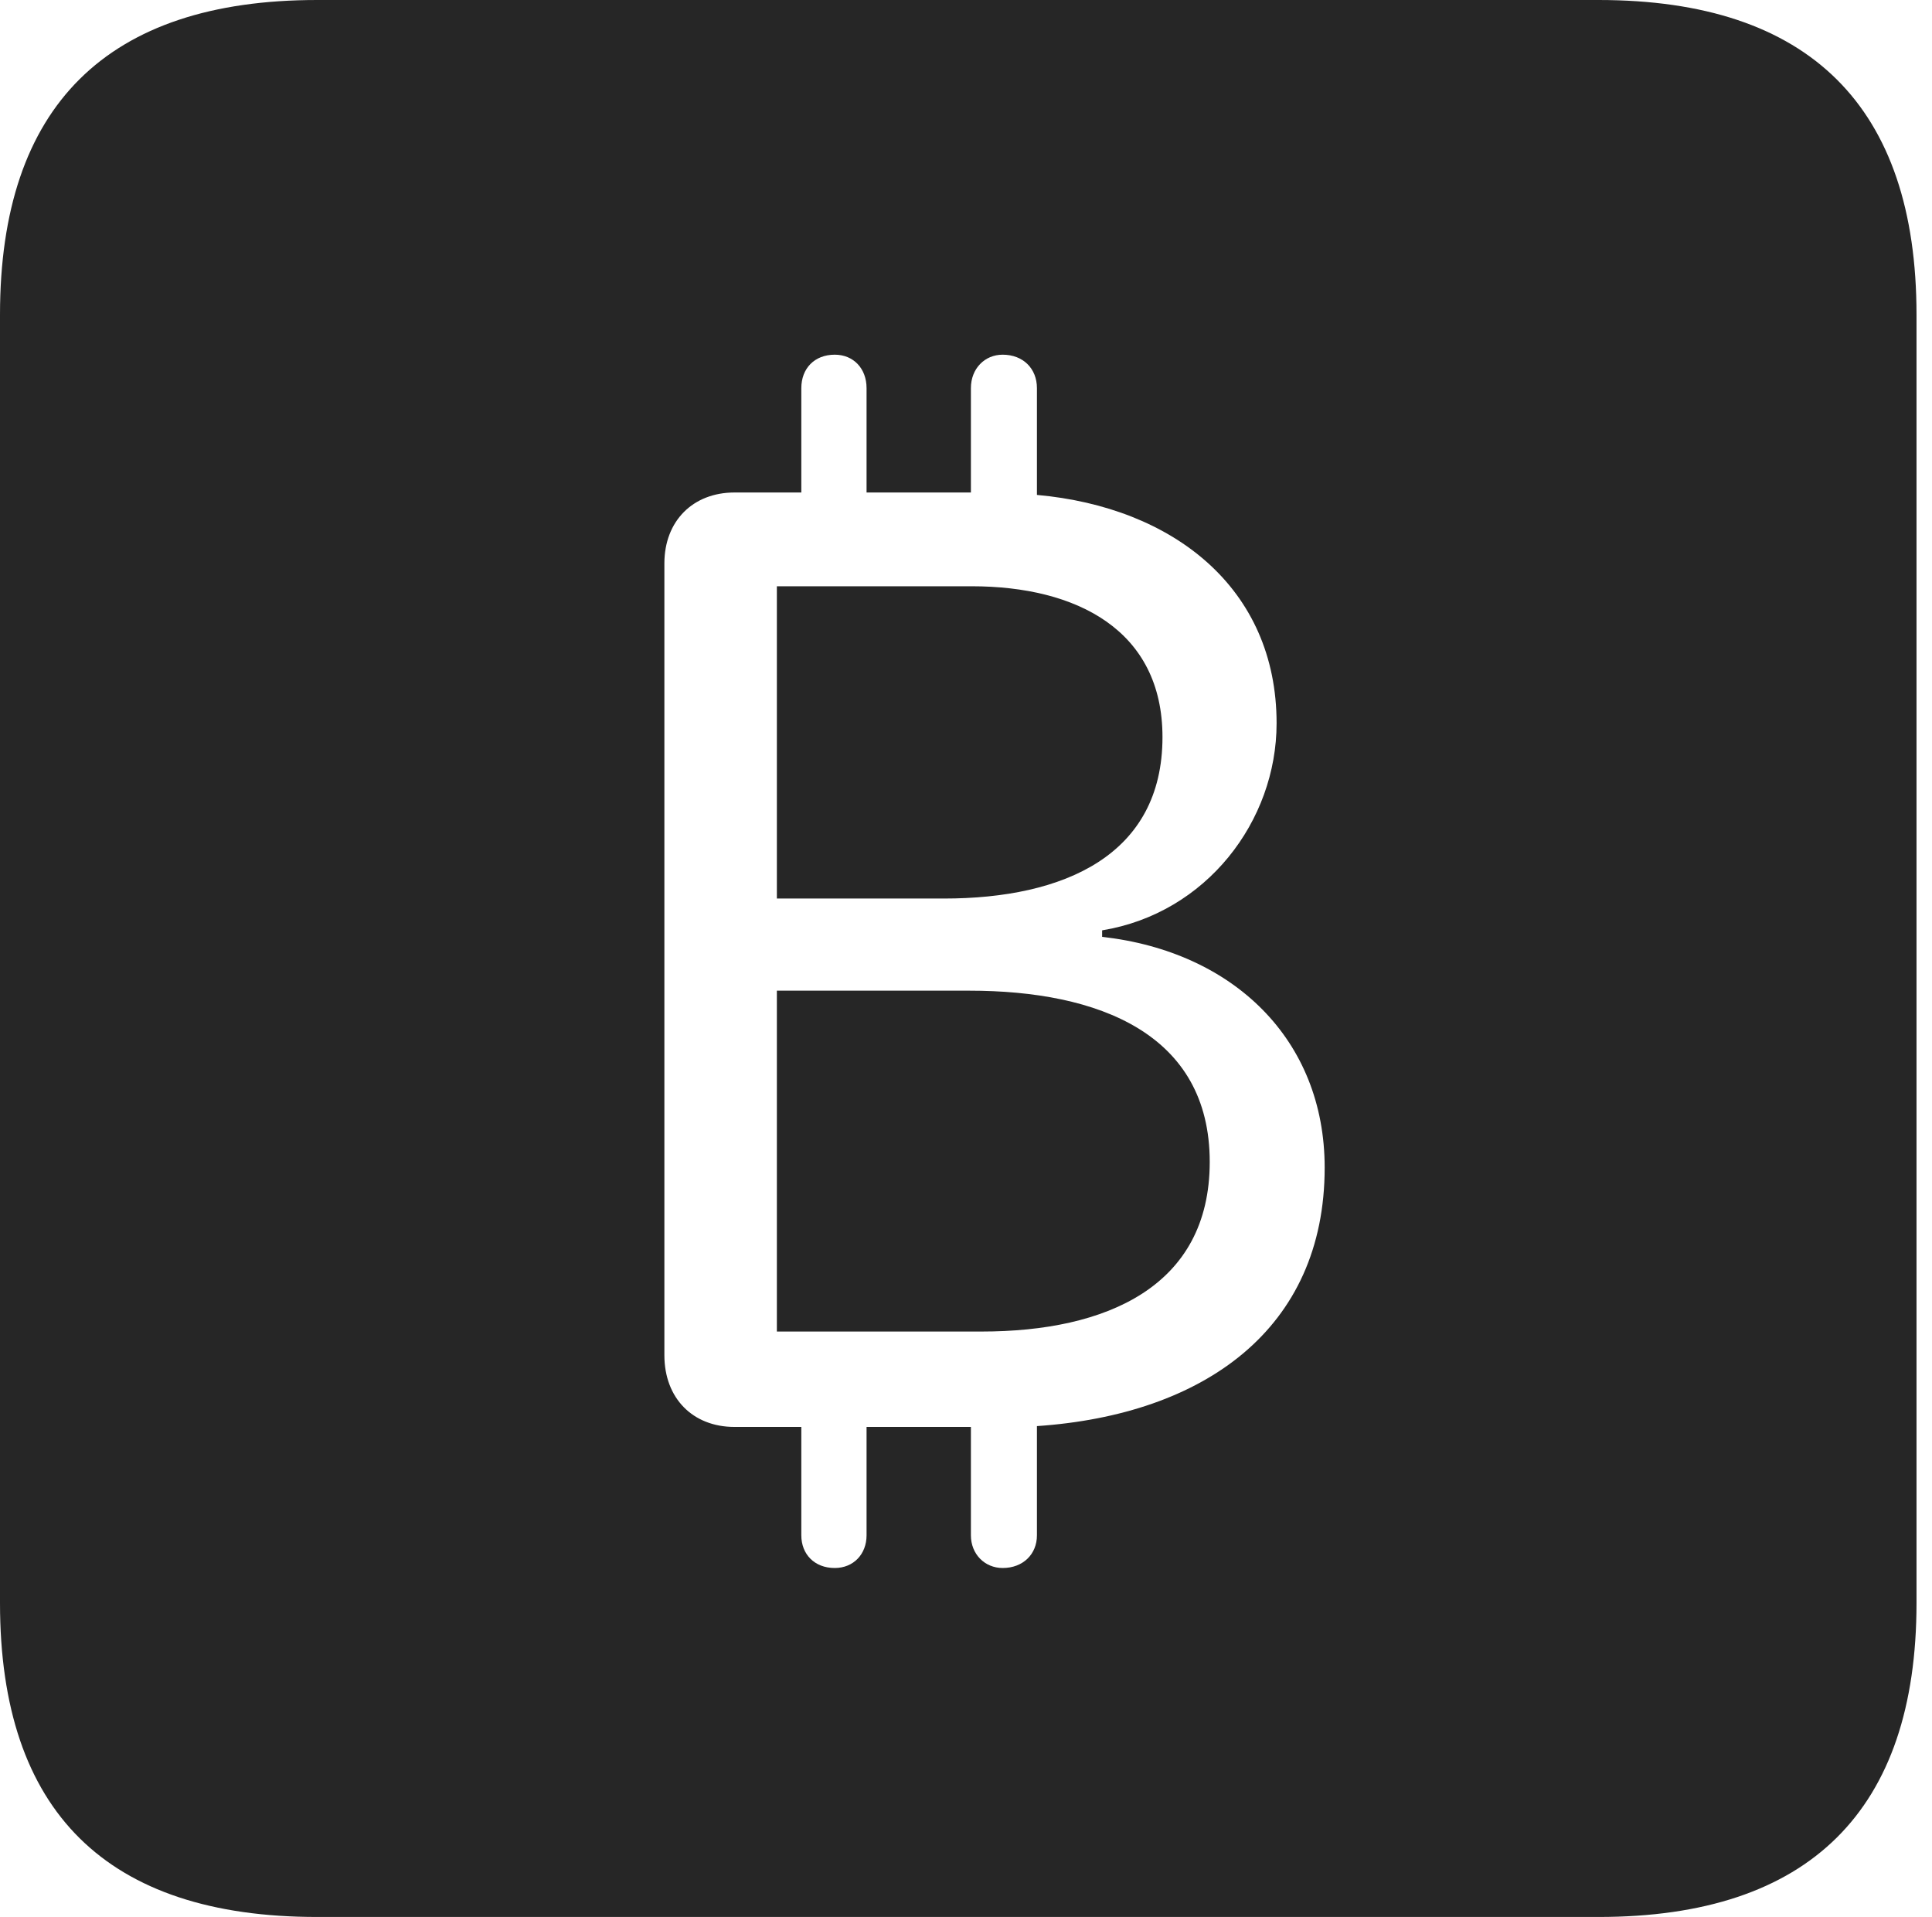 <?xml version="1.0" encoding="UTF-8"?>
<!--Generator: Apple Native CoreSVG 326-->
<!DOCTYPE svg
PUBLIC "-//W3C//DTD SVG 1.1//EN"
       "http://www.w3.org/Graphics/SVG/1.1/DTD/svg11.dtd">
<svg version="1.1" xmlns="http://www.w3.org/2000/svg" xmlns:xlink="http://www.w3.org/1999/xlink" viewBox="0 0 46.289 45.918">
 <g>
  <rect height="45.918" opacity="0" width="46.289" x="0" y="0"/>
  <path d="M45.918 7.539L45.918 38.398C45.918 43.359 43.359 45.918 38.301 45.918L7.598 45.918C2.559 45.918 0 43.398 0 38.398L0 7.539C0 2.539 2.559 0 7.598 0L38.301 0C43.359 0 45.918 2.559 45.918 7.539ZM23.262 9.297L23.262 11.797L20.762 11.797L20.762 9.297C20.762 8.828 20.449 8.496 20 8.496C19.512 8.496 19.199 8.828 19.199 9.297L19.199 11.797L17.598 11.797C16.602 11.797 15.918 12.48 15.918 13.496L15.918 32.461C15.918 33.496 16.602 34.18 17.598 34.18L19.199 34.18L19.199 36.777C19.199 37.227 19.512 37.559 20 37.559C20.449 37.559 20.762 37.227 20.762 36.777L20.762 34.18L23.262 34.18L23.262 36.777C23.262 37.227 23.594 37.559 24.023 37.559C24.512 37.559 24.844 37.227 24.844 36.777L24.844 34.16C28.848 33.887 31.738 31.836 31.738 27.969C31.738 24.902 29.551 22.793 26.406 22.441L26.406 22.285C28.906 21.875 30.586 19.668 30.586 17.324C30.586 14.082 28.105 12.148 24.844 11.855L24.844 9.297C24.844 8.828 24.512 8.496 24.023 8.496C23.594 8.496 23.262 8.828 23.262 9.297ZM28.984 27.832C28.984 30.82 26.504 31.895 23.516 31.895L18.613 31.895L18.613 23.73L23.223 23.73C26.328 23.73 28.984 24.766 28.984 27.832ZM27.852 17.656C27.852 20.488 25.488 21.523 22.617 21.523L18.613 21.523L18.613 14.043L23.281 14.043C25.801 14.043 27.852 15.098 27.852 17.656Z" fill="black" fill-opacity="0.85"/>
 </g>
</svg>
